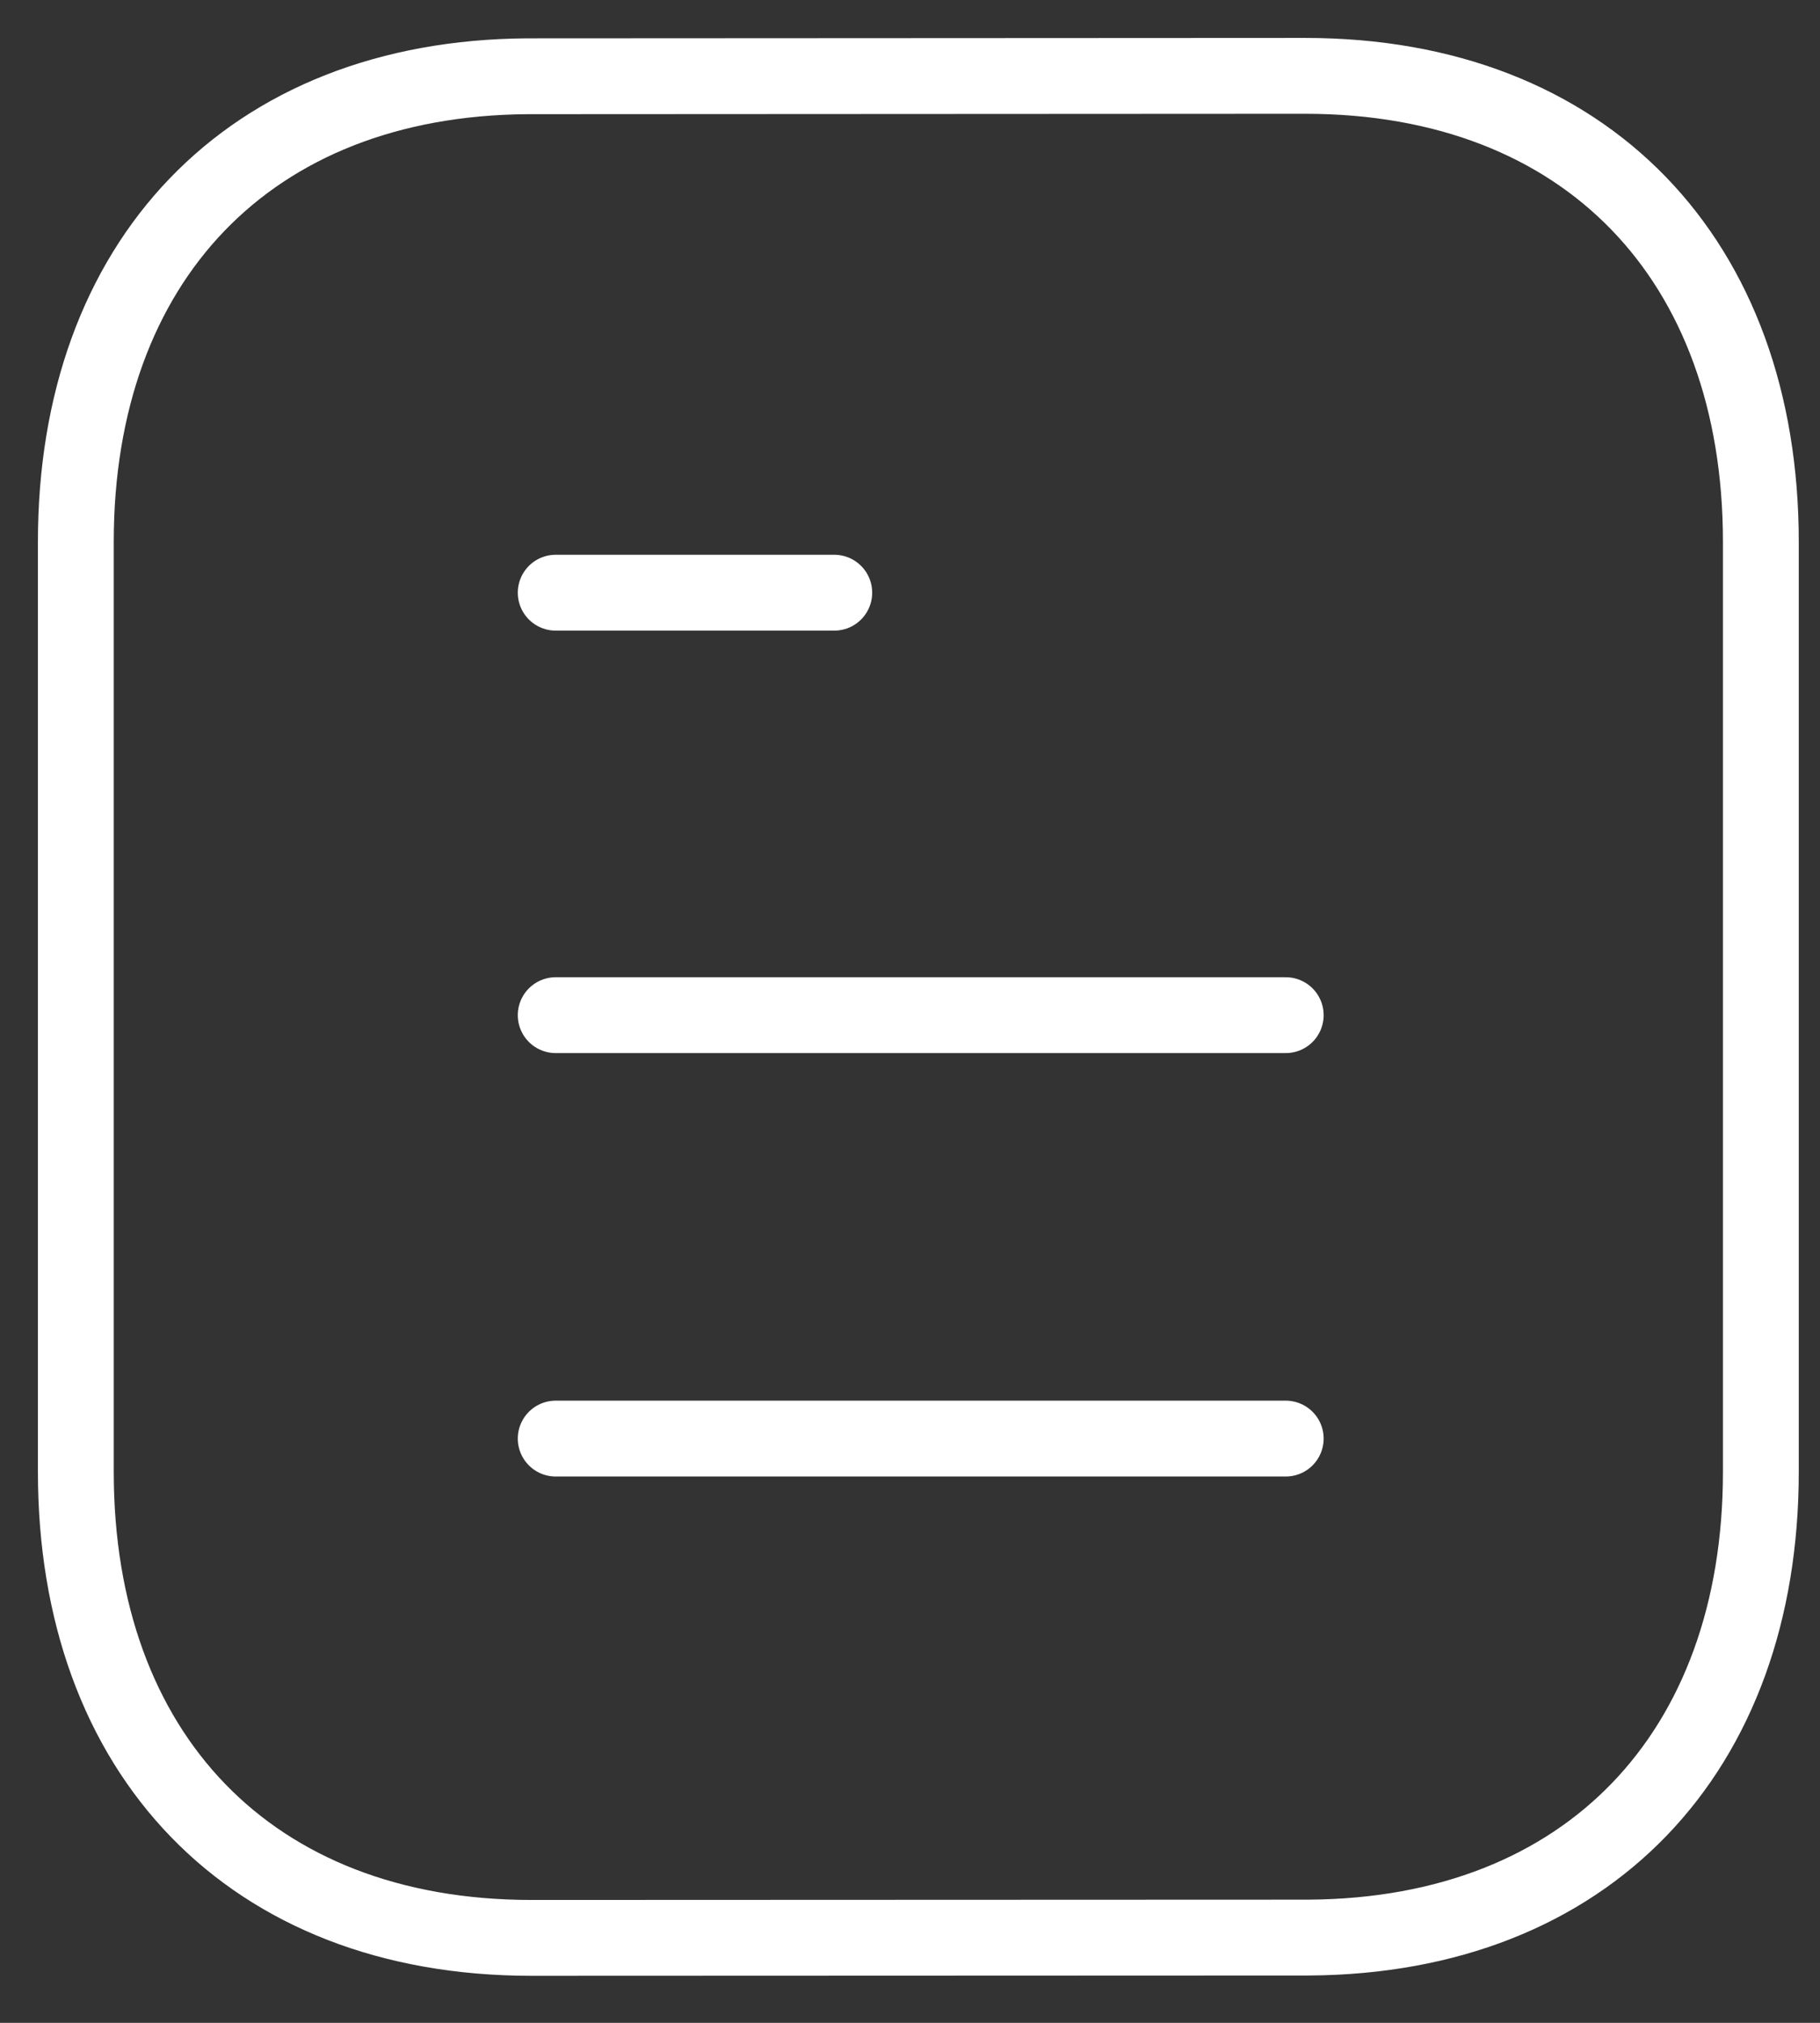 <svg width="36" height="40" viewBox="0 0 36 40" fill="none" xmlns="http://www.w3.org/2000/svg">
<rect x="0" y="0" width="36" height="40" fill="#333333" stroke="none"/>
<path d="M25.432 28.447H10.992" stroke="white" stroke-width="1.5" stroke-linecap="round" stroke-linejoin="round"/>
<path d="M25.432 20.074H10.992" stroke="white" stroke-width="1.5" stroke-linecap="round" stroke-linejoin="round"/>
<path d="M16.502 11.72H10.992" stroke="white" stroke-width="1.5" stroke-linecap="round" stroke-linejoin="round"/>
<path fill-rule="evenodd" clip-rule="evenodd" d="M25.816 1.5C25.816 1.5 10.462 1.508 10.438 1.508C4.918 1.542 1.5 5.174 1.5 10.714V29.106C1.5 34.674 4.944 38.32 10.512 38.32C10.512 38.32 25.864 38.314 25.89 38.314C31.41 38.28 34.83 34.646 34.83 29.106V10.714C34.83 5.146 31.384 1.5 25.816 1.5Z" stroke="white" stroke-width="1.5" stroke-linecap="round" stroke-linejoin="round"/>
</svg>
